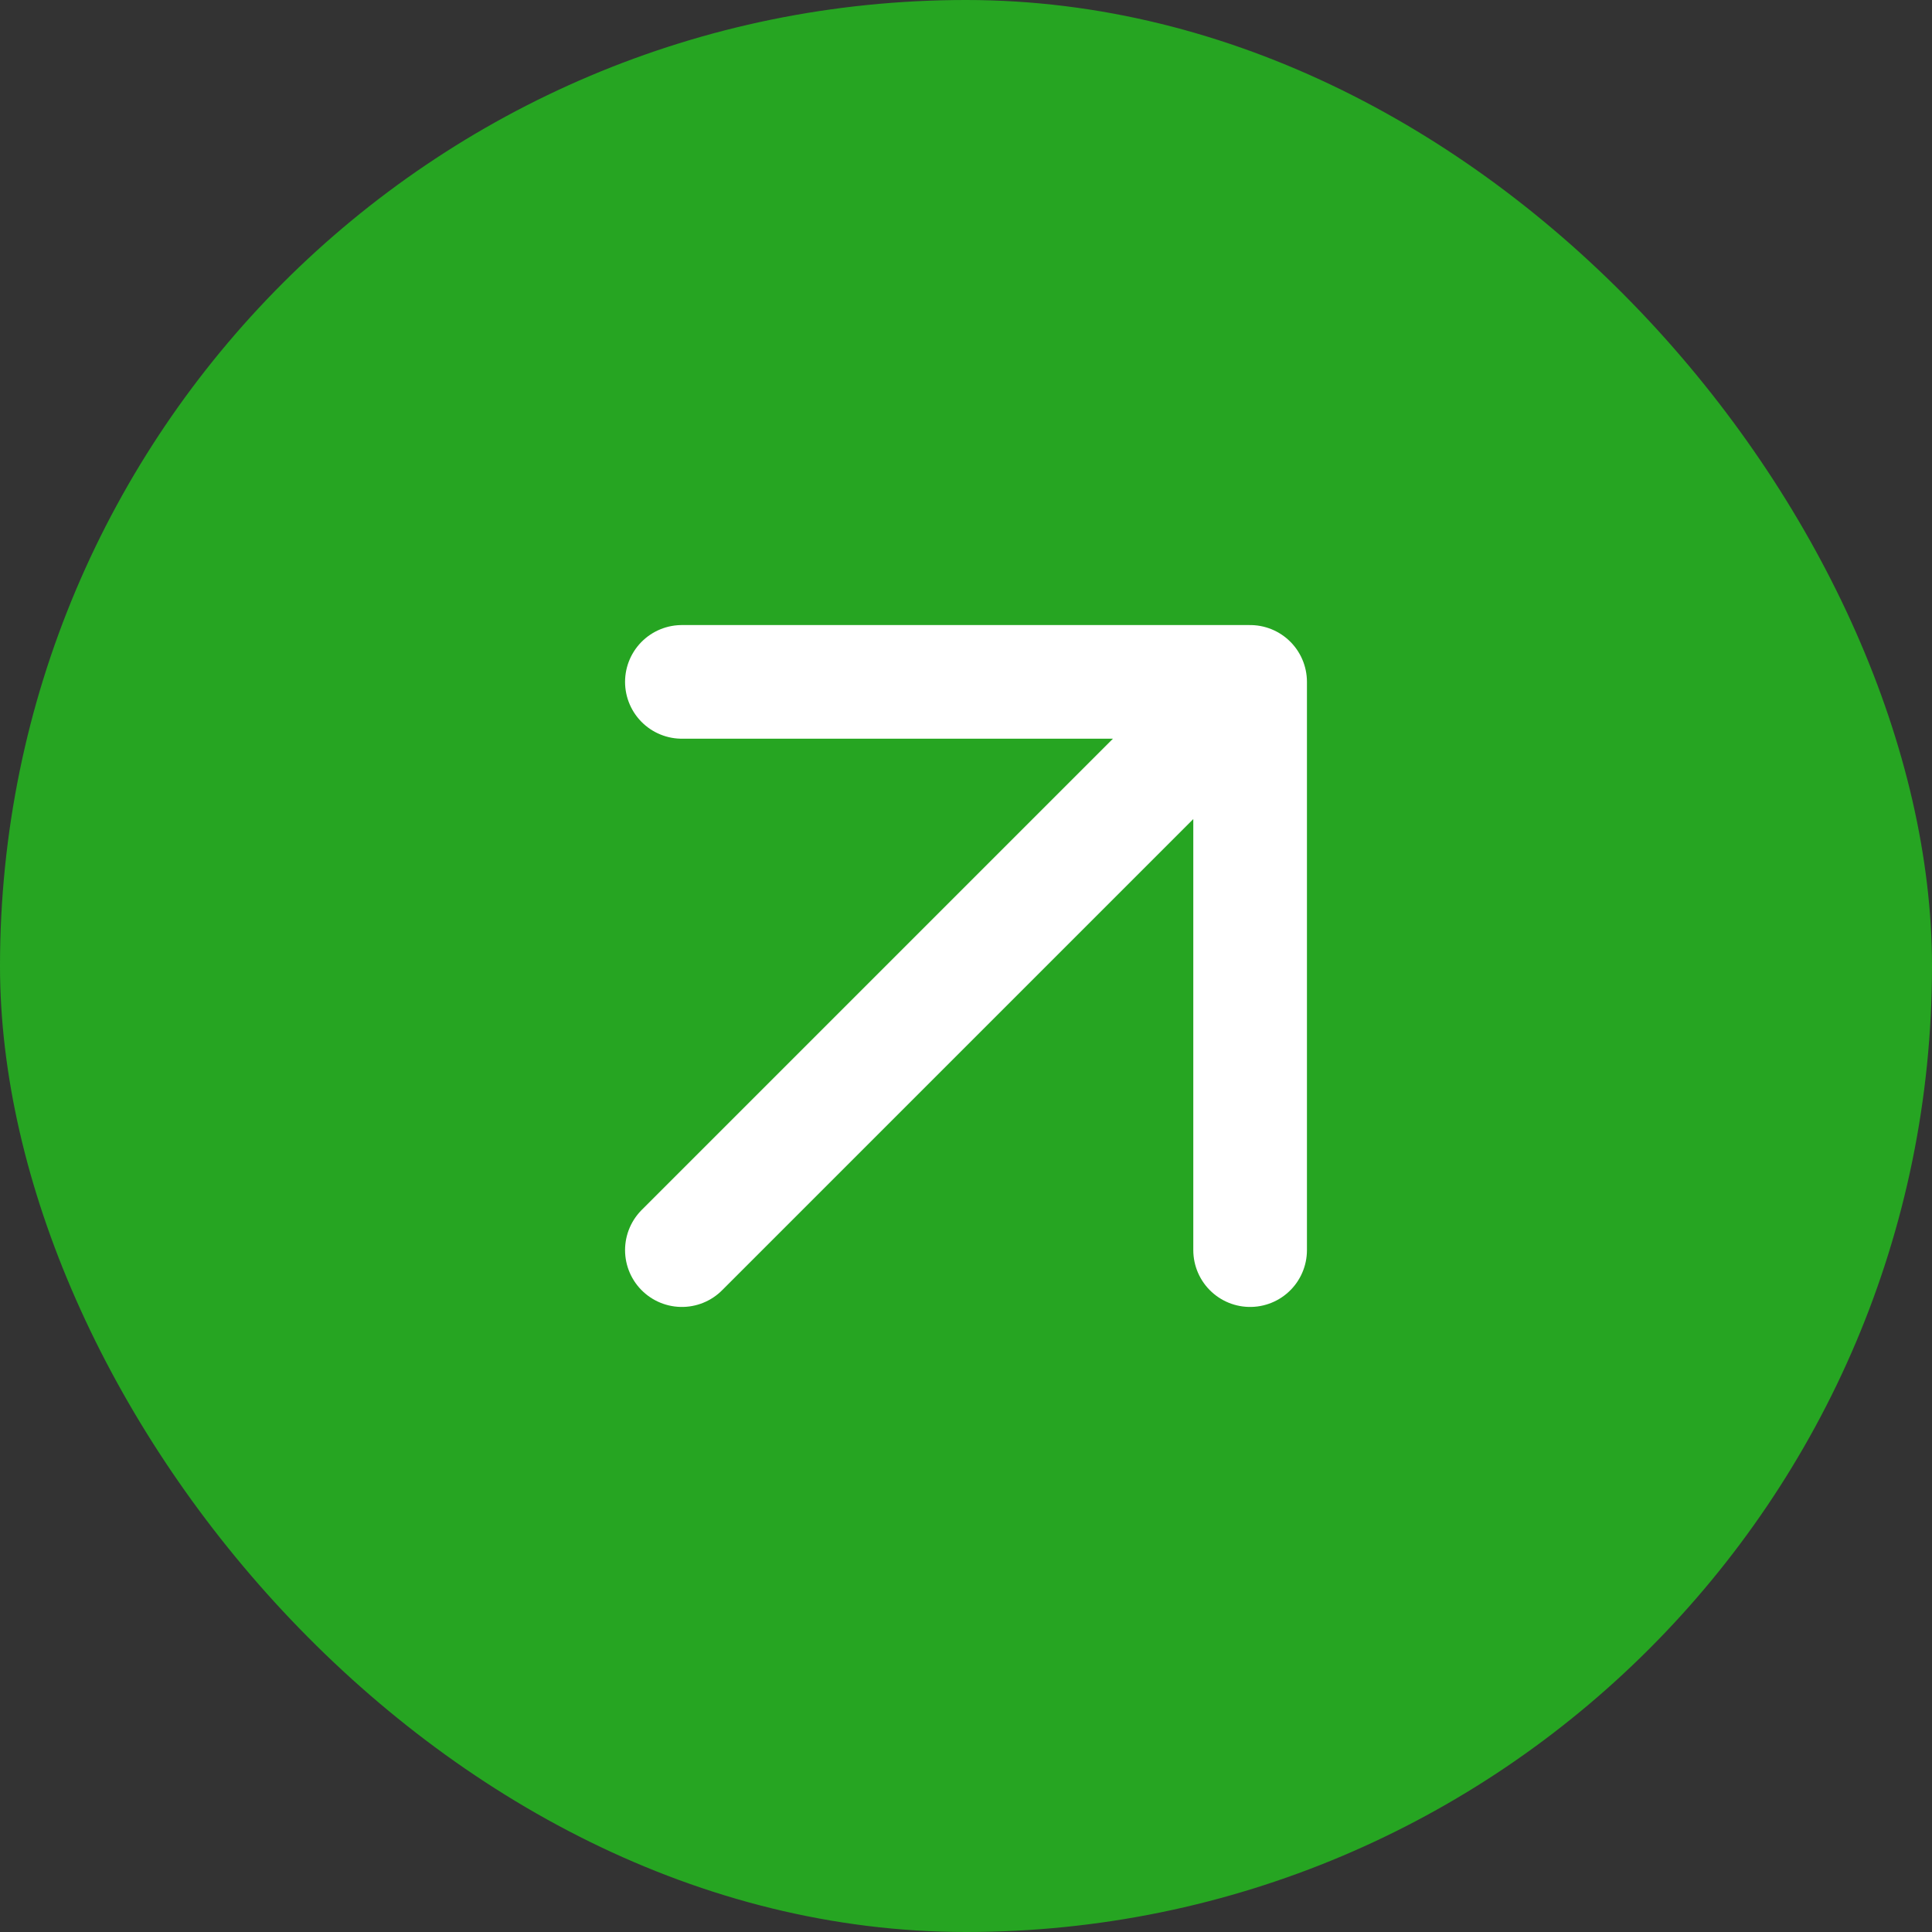 <svg width="34" height="34" viewBox="0 0 34 34" fill="none" xmlns="http://www.w3.org/2000/svg">
<rect x="0" y="0" width="34" height="34" fill="#333333" stroke="none"/>
<rect width="34" height="34" rx="17" fill="#26A522"/>
<path d="M12 12H22M22 12V22M22 12L12 22" stroke="white" stroke-width="2" stroke-linecap="round" stroke-linejoin="round"/>
</svg>
